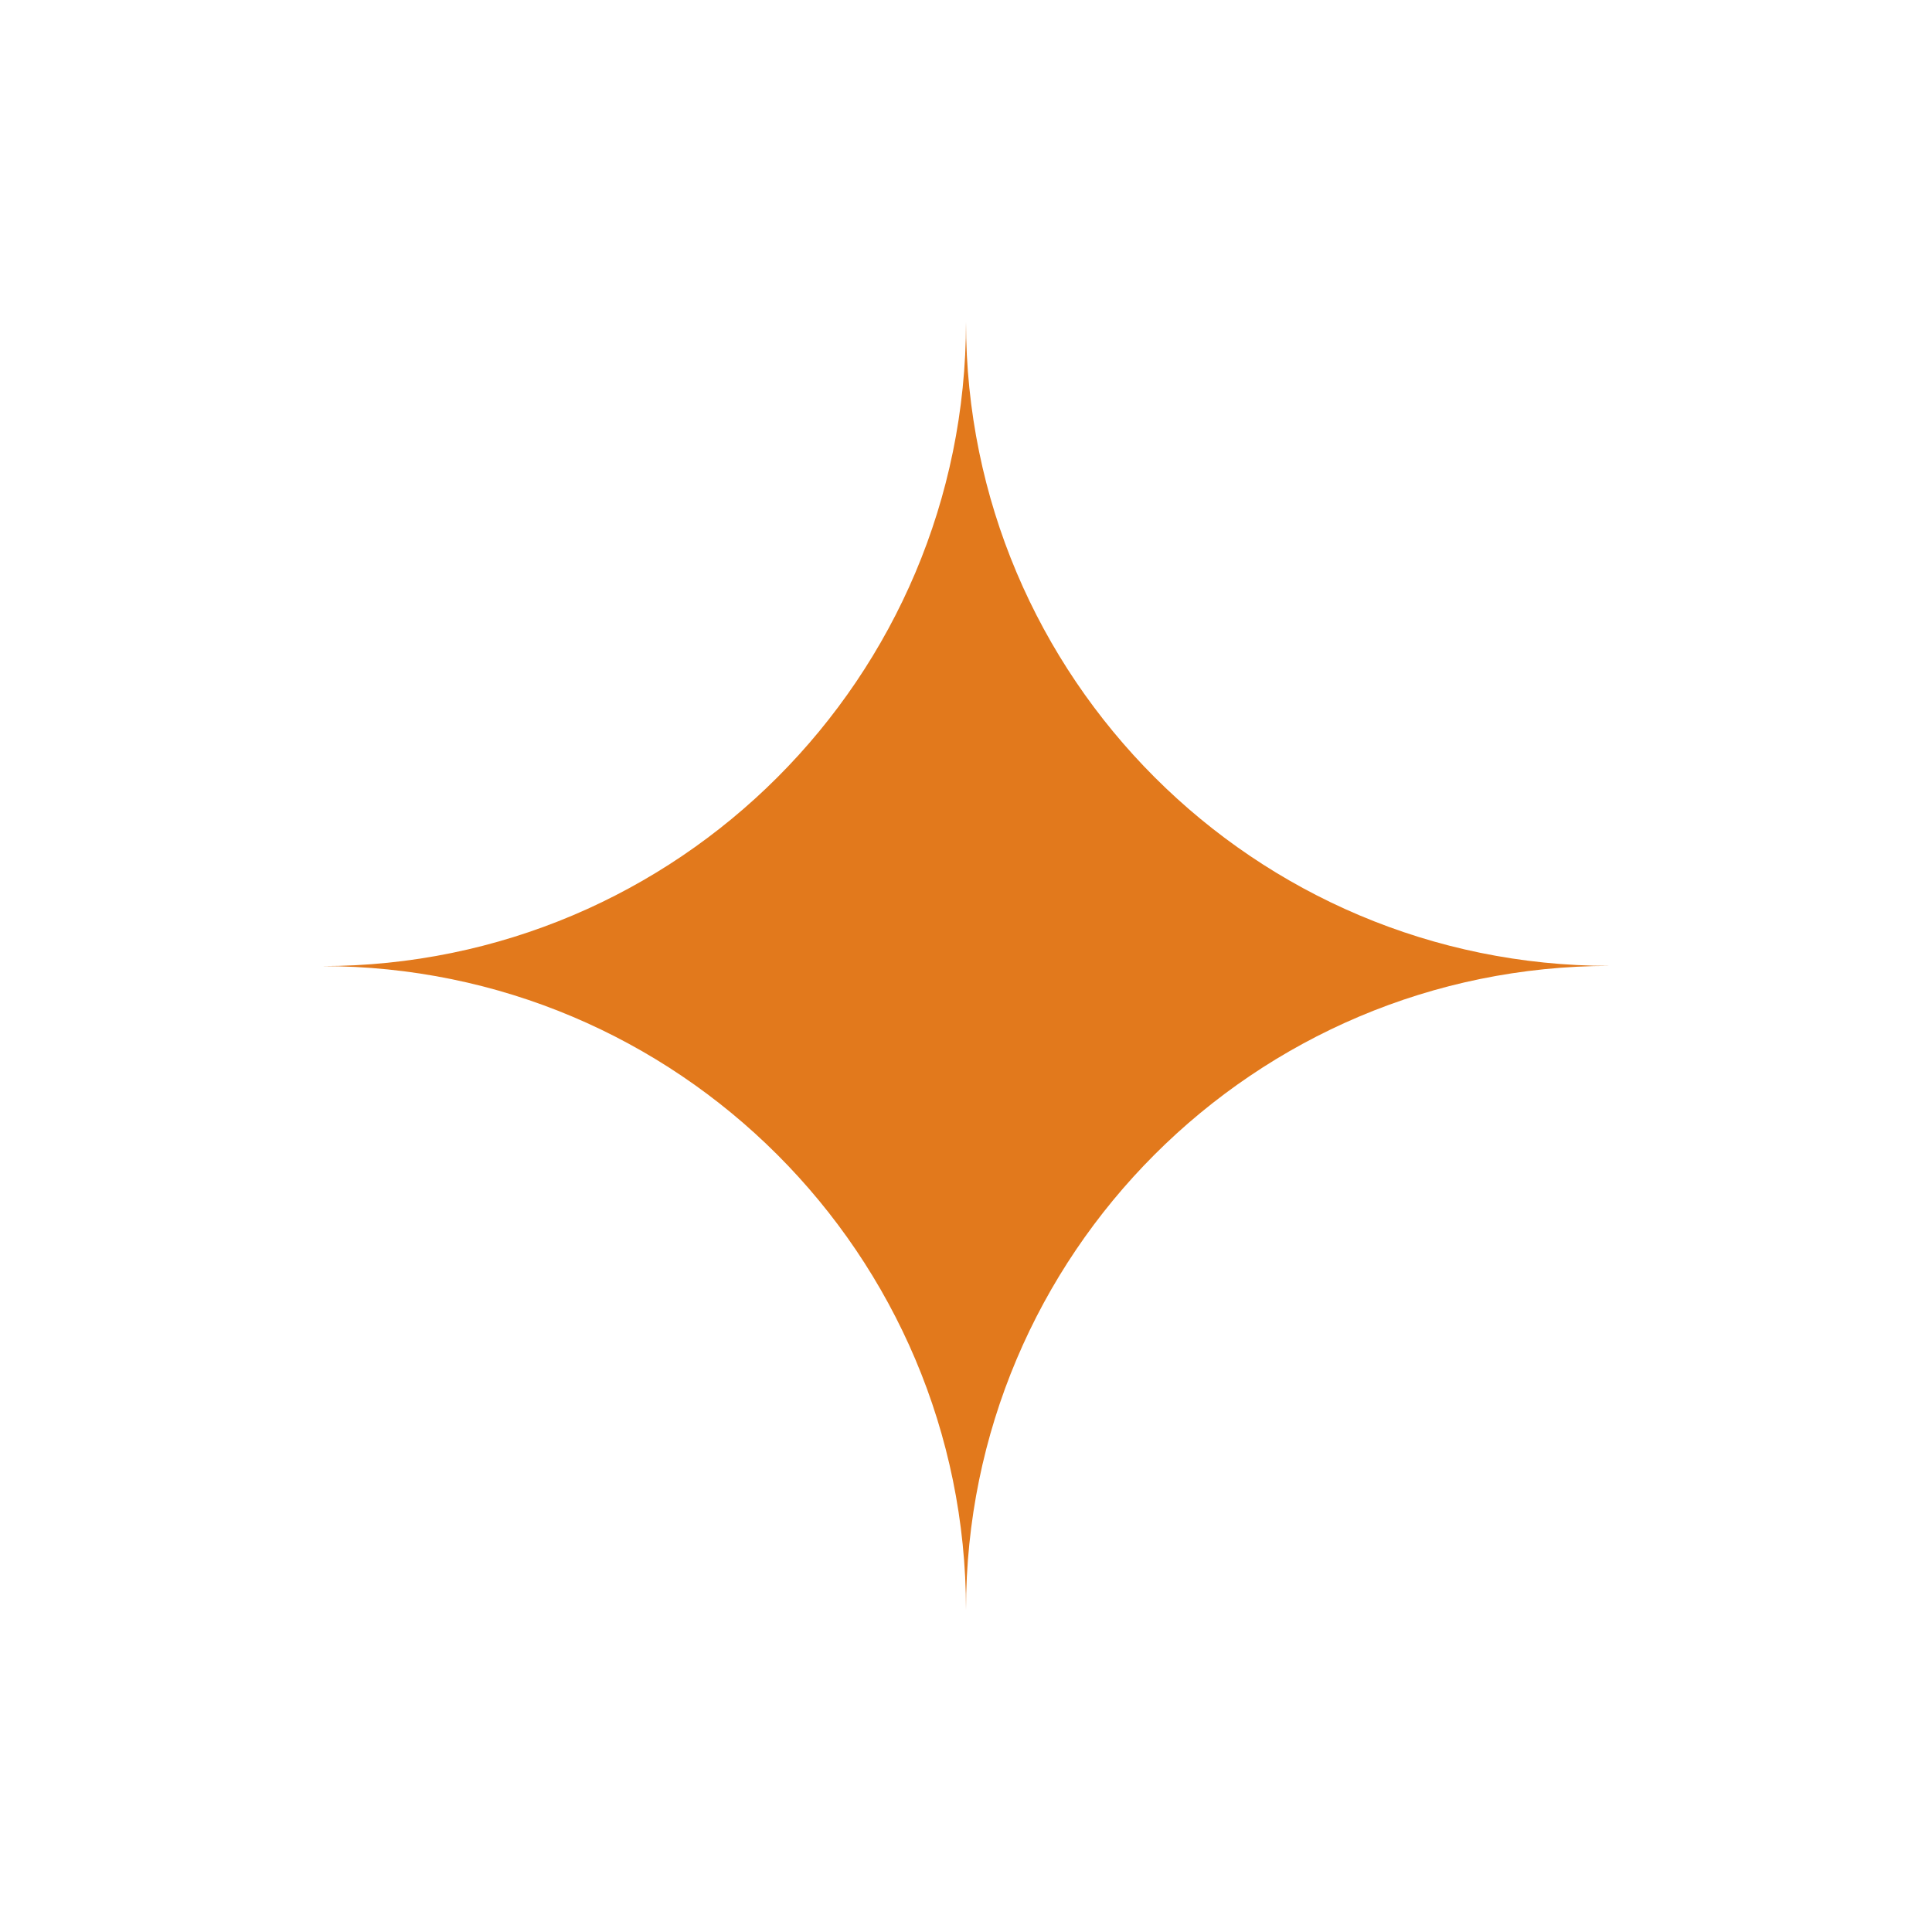 <svg width="36" height="36" viewBox="0 0 36 36" fill="none" xmlns="http://www.w3.org/2000/svg">
<path d="M18 30.002C18 23.373 12.624 18.002 6 18.002C12.629 17.998 18 12.627 18 5.998C18 12.627 23.376 17.998 30 17.998C23.371 17.998 18 23.373 18 29.998V30.002Z" fill="#E2791C"/>
</svg>
